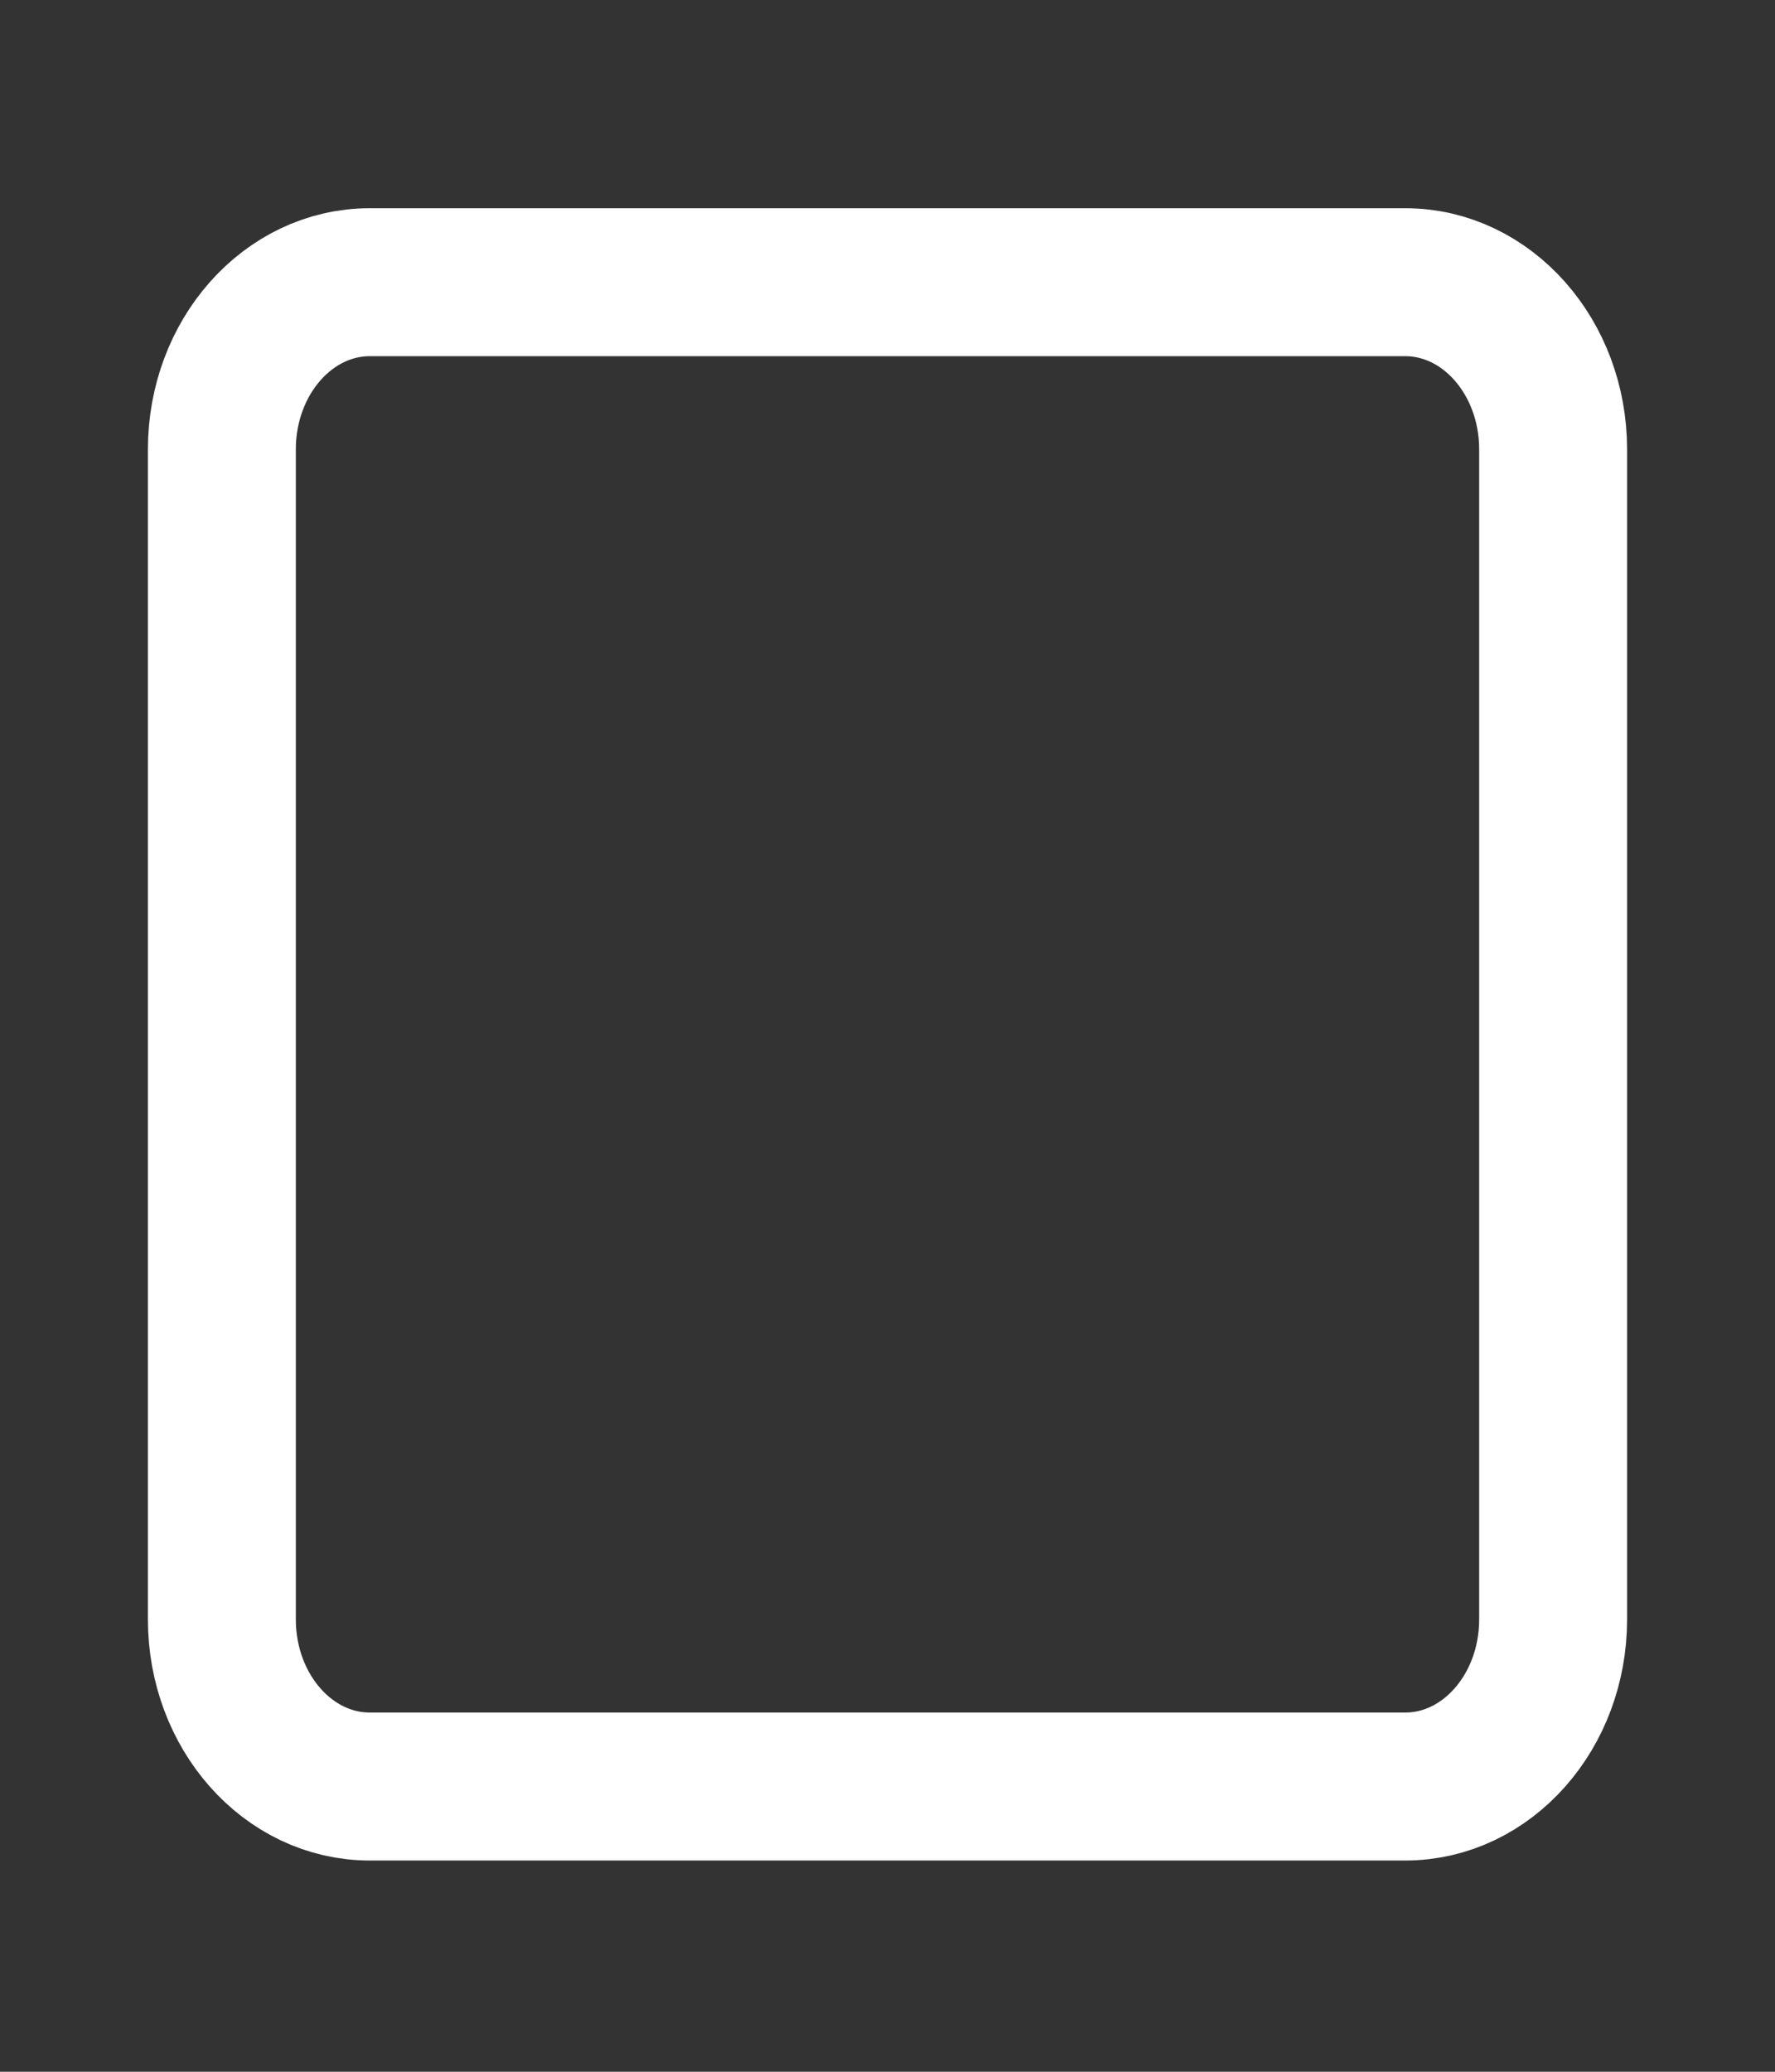 <svg width="24" height="28" viewBox="0 0 24 28" fill="none" xmlns="http://www.w3.org/2000/svg">
<rect x="0" y="0" width="24" height="28" fill="#333333" stroke="none"/>
<path d="M19 3.814H5C3.895 3.814 3 4.826 3 6.073V21.886C3 23.134 3.895 24.145 5 24.145H19C20.105 24.145 21 23.134 21 21.886V6.073C21 4.826 20.105 3.814 19 3.814Z" stroke="white" stroke-width="2" stroke-linecap="round" stroke-linejoin="round"/>
</svg>
